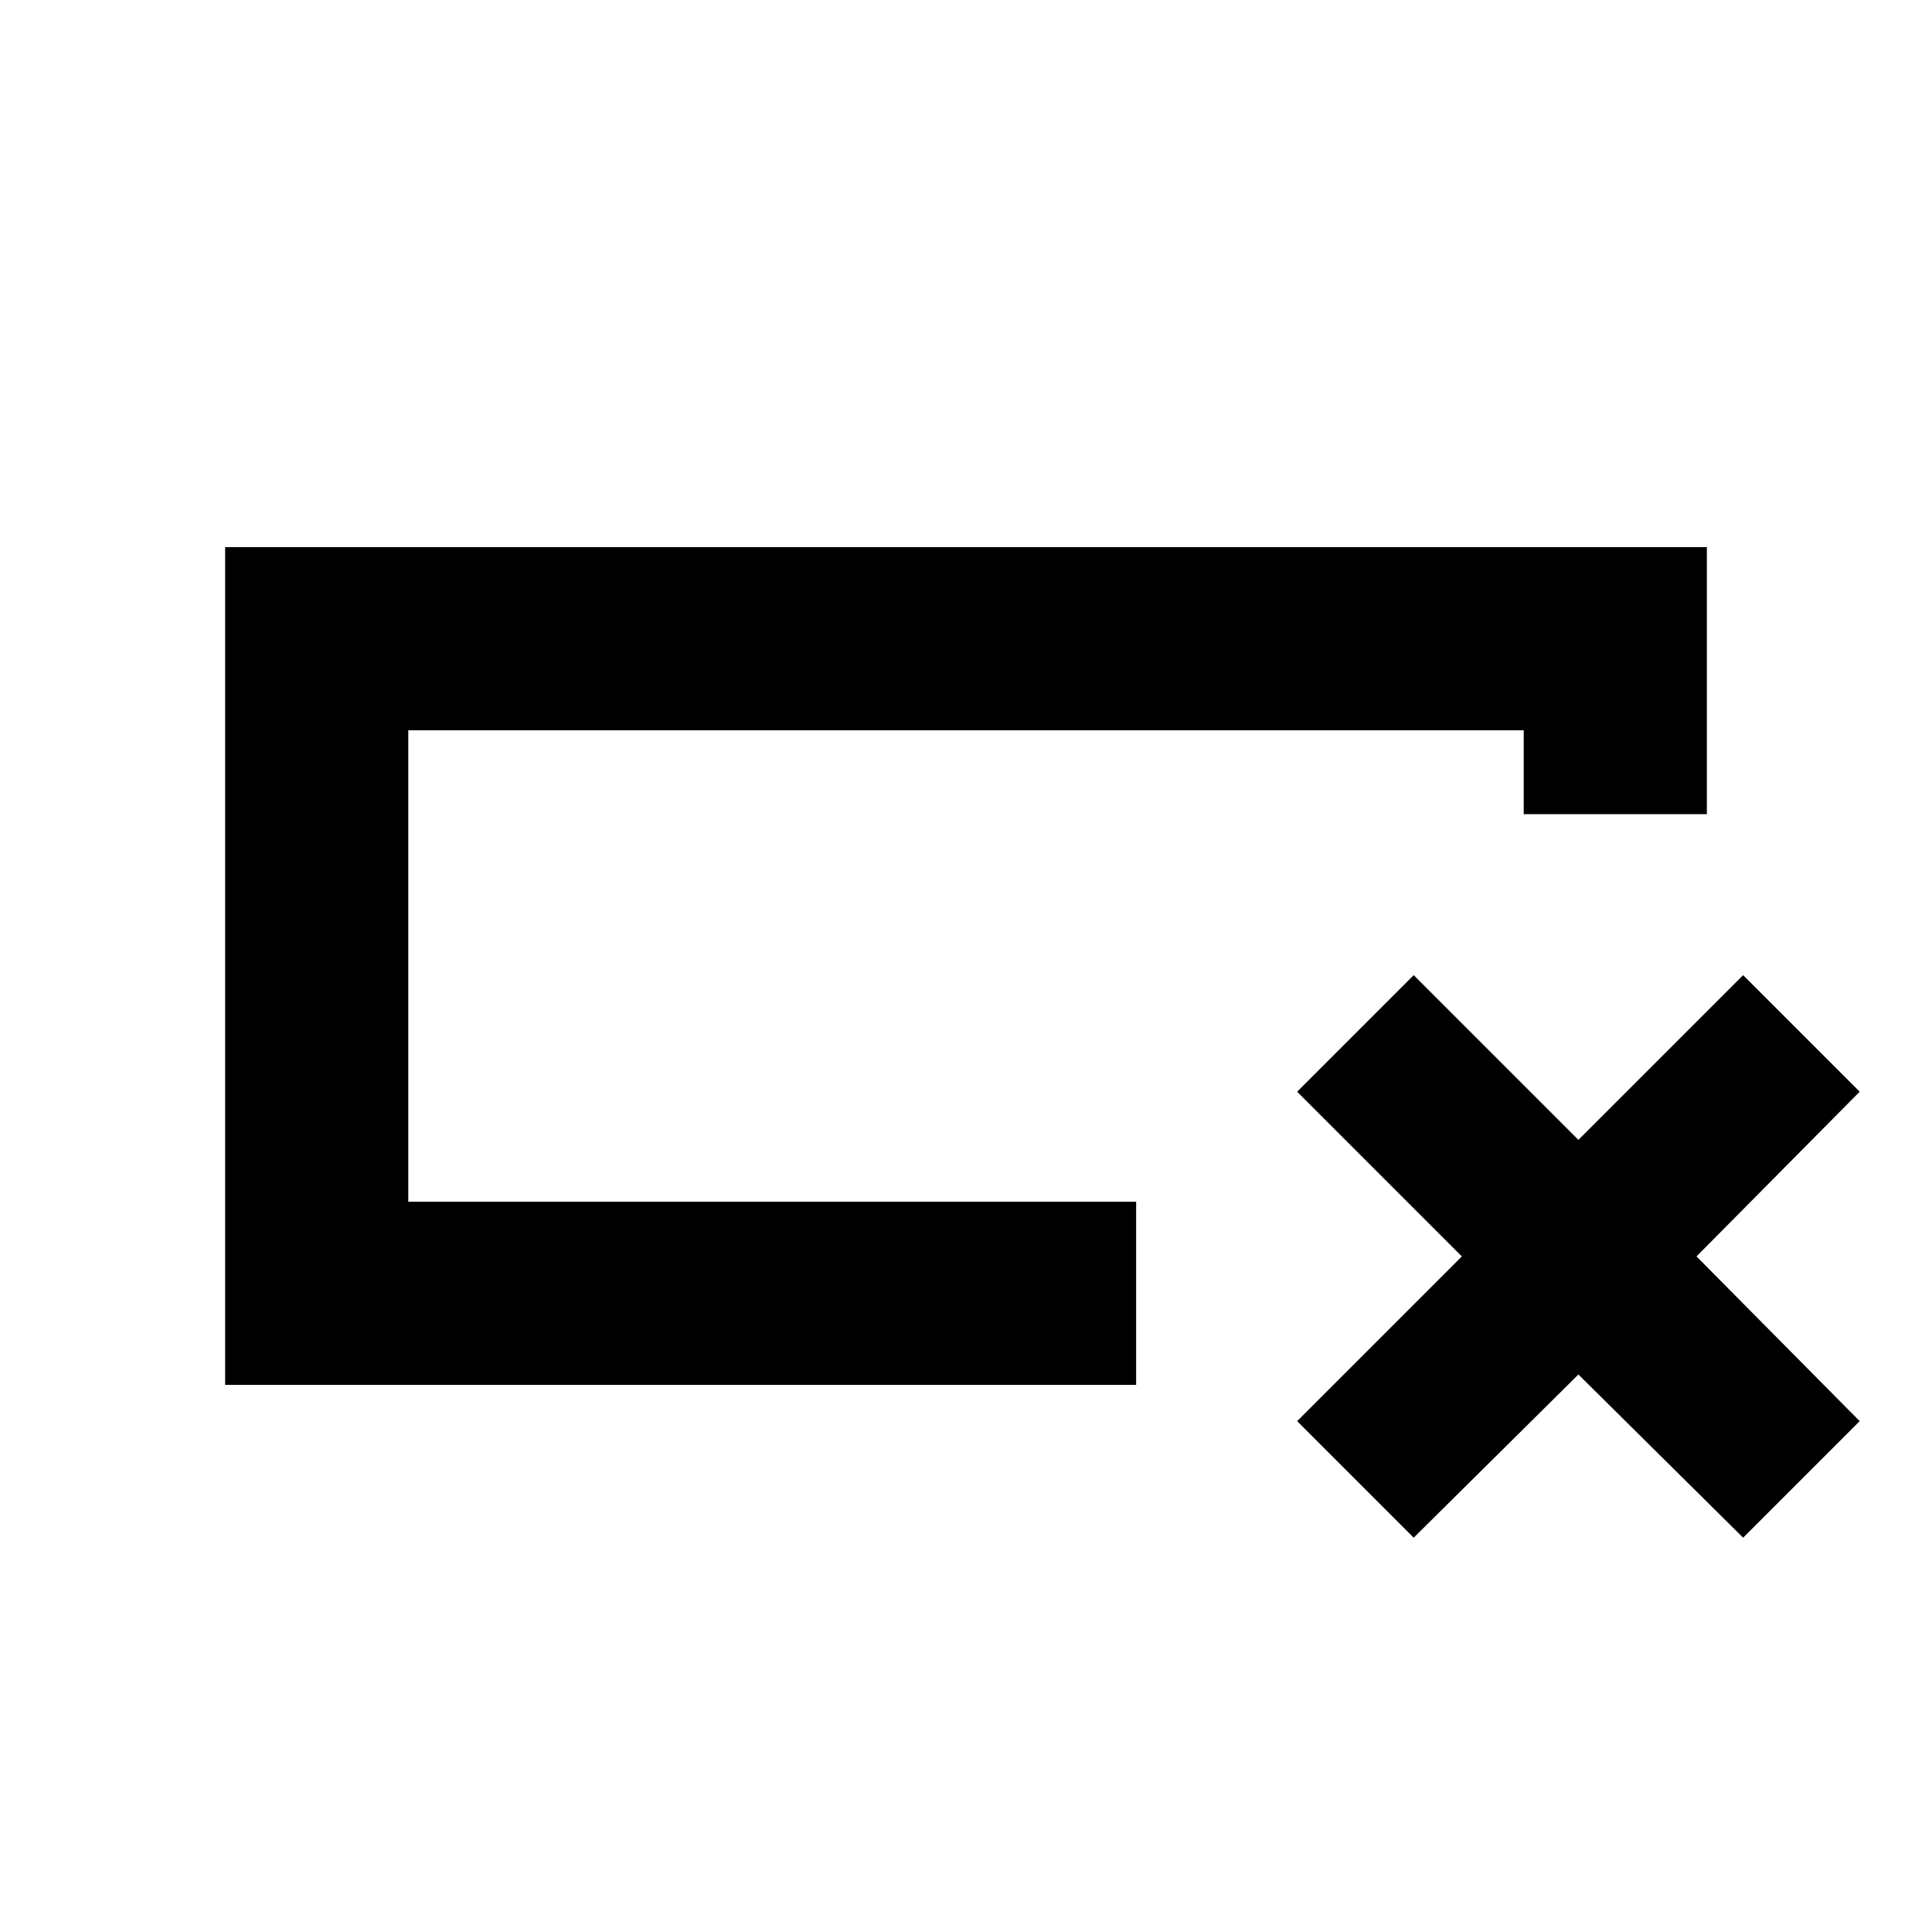 <svg xmlns="http://www.w3.org/2000/svg" height="24" viewBox="0 -960 960 960" width="24"><path d="M564.544-271.869H111.869v-416.262h736.262v132.675H757.13v-41.674H202.87v234.26h361.674v91.001ZM202.87-362.87v-234.26 234.26Zm441.674 109.022 81.847-81.848-81.847-81.847 57.913-57.913 81.847 81.847 81.848-81.847 57.913 57.913-81.087 81.847 81.087 81.848-57.913 57.913-81.848-81.087-81.847 81.087-57.913-57.913Z"/></svg>